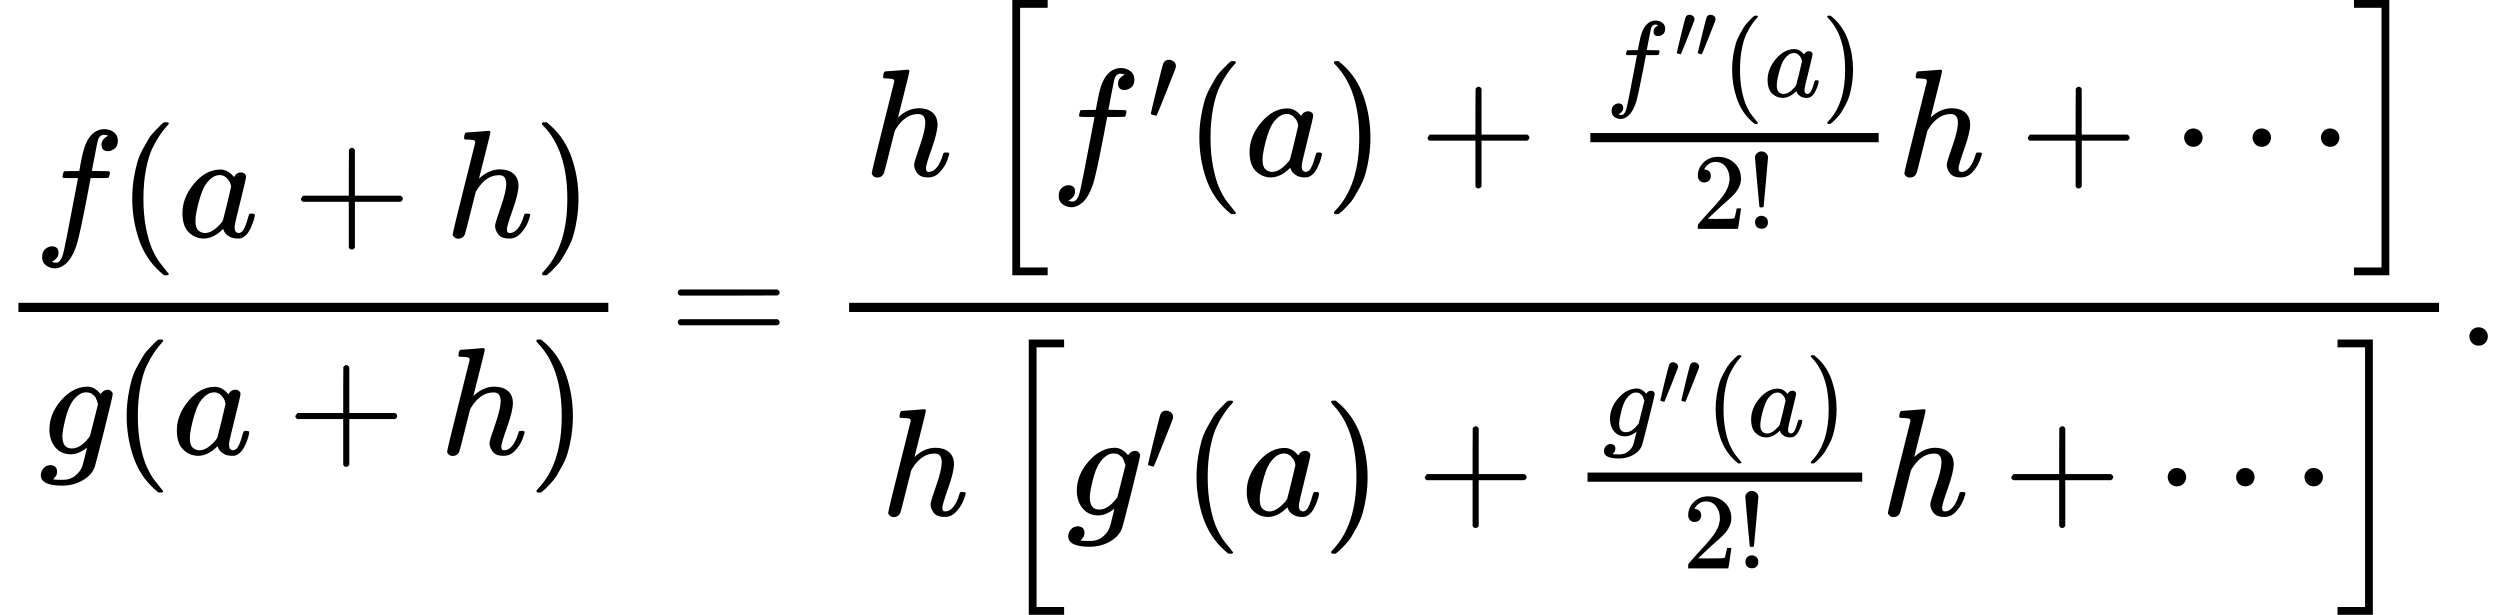 <svg style="vertical-align:-3.98ex" xmlns="http://www.w3.org/2000/svg" width="36.964ex" height="9.09ex" viewBox="0 -2259 16338.3 4018" xmlns:xlink="http://www.w3.org/1999/xlink"><defs><path id="a" d="M118-162q2 0 6-2t11-3 12-1q13 0 24 13t16 29q10 27 34 153t46 240 22 115v3h-47q-47 0-50 2-4 3-4 10l7 28q2 5 8 5t47 1q48 0 48 1 0 2 9 50t12 58q37 165 146 165 37-2 61-22t24-53q0-36-21-52t-42-17q-44 0-44 42 0 19 11 33t24 21l9 5q-16 6-30 6-12 0-23-10t-15-28q-7-29-16-78t-16-83-7-36 55-2q45 0 52-1t11-6q1-4-2-17t-5-16q-2-5-9-5t-54-1h-56l-23-122Q301 15 282-47q-27-85-70-126-37-32-73-32-32 0-58 19t-26 54q0 37 21 54t42 17q44 0 44-42 0-19-11-33t-24-21z"/><path id="b" d="M94 250q0 69 10 131t23 107 37 88 38 67 42 52 33 34 25 21h17q14 0 14-9 0-3-17-21t-41-53-49-86-42-138-17-193 17-192 41-139 49-86 42-53 17-21q0-9-15-9h-16l-28 24q-94 85-137 212T94 250"/><path id="c" d="M33 157q0 101 76 192t171 92q51 0 90-49 16 30 46 30 13 0 23-8t10-20q0-13-37-160T374 68q0-25 7-33t21-9q9 1 20 9 21 20 41 96 6 20 10 21 2 1 10 1h4q19 0 19-9 0-6-5-27t-20-54-32-50Q436 0 417-8q-8-2-24-2-34 0-57 15t-30 31l-6 15q-1 1-4-1l-4-4q-59-56-120-56-55 0-97 40T33 157m318 171q0 6-5 22t-23 35-46 20q-35 0-67-31t-50-81q-29-79-41-164v-11q0-8-1-12 0-45 18-62t43-18q38 0 75 33t44 51q2 4 27 107t26 111"/><path id="d" d="M56 237v13l14 20h299v150l1 150q10 13 19 13 13 0 20-15V270h298q15-8 15-20t-15-20H409V-68q-8-14-18-14h-4q-12 0-18 14v298H70q-14 7-14 20Z"/><path id="e" d="M137 683q1 0 72 5t73 6q12 0 12-9 0-11-36-151-38-148-38-151 0-2 7 5 61 54 130 54 54 0 87-27t34-79q0-51-38-158T402 50q1-14 5-19t15-5q28 0 52 30t39 82q3 11 6 13t16 2q20 0 20-8 0-1-4-15-16-59-51-97-34-43-81-43h-5q-47 0-68 27t-21 57q0 16 36 118t37 153q0 59-44 59h-5q-83 0-144-98l-7-13-34-135Q132 28 127 16q-13-27-44-27-14 0-24 9T48 16q0 14 73 304l74 296q0 13-7 16t-39 5h-21q-6 6-6 8t2 19q5 19 13 19"/><path id="f" d="m60 749 4 1h22l28-24q94-85 137-212t43-264q0-68-10-131T261 12t-37-88-38-67-41-51-32-33-23-19l-4-4H63q-3 0-5 3t-3 9q1 1 11 13Q221-64 221 250T66 725q-10 12-11 13 0 8 5 11"/><path id="g" d="M311 43q-15-13-44-28T206 0q-63 0-101 45T66 160q0 105 77 193t171 89q47 0 87-48l3 4q2 3 5 6t9 8 13 7 16 3q14 0 23-9t10-19q0-15-57-242T363-80q-18-54-77-89t-135-36q-141 0-141 68 0 26 18 46t46 20q15 0 28-9t14-31q0-10-2-19t-7-14-8-10-7-8l-2-2h1q10-3 60-3 38 0 60 12 23 11 43 33t28 47q6 19 16 62 13 48 13 56m73 285-4 11q-3 11-5 15t-6 14-10 14-13 11-18 9-22 3q-44 0-85-53-30-39-50-119t-20-116q0-79 62-79 56 0 110 70l8 10z"/><path id="h" d="M56 347q0 13 14 20h637q15-8 15-20 0-11-14-19l-318-1H72q-16 5-16 20m0-194q0 15 16 20h636q14-10 14-20 0-13-15-20H70q-14 7-14 20"/><path id="i" d="M224-649v1799h231v-51H275V-598h180v-51z"/><path id="j" d="M79 43q-6 0-27 6T30 61q0 7 55 232t61 235q15 32 52 32 20 0 42-15t22-44q0-5-2-15-1-7-87-223T84 45t-5-2"/><path id="k" d="M109 429q-27 0-43 18t-16 44q0 71 53 123t132 52q91 0 152-56t62-145q0-43-20-82t-48-68-80-74q-36-31-100-92l-59-56 76-1q157 0 167 5 7 2 24 89v3h40v-3q-1-3-13-91T421 3V0H50v31q0 7 6 15t30 35q29 32 50 56 9 10 34 37t34 37 29 33 28 34 23 30 21 32 15 29 13 32 7 30 3 33q0 63-34 109t-97 46q-33 0-58-17t-35-33-10-19q0-1 5-1 18 0 37-14t19-46q0-25-16-42t-45-18"/><path id="l" d="M78 661q0 21 18 38t42 17 42-16 19-39q0-7-20-229t-21-226q-2-8-19-8-18 0-20 8-1 3-21 225T78 661m1-600q0 28 18 44t44 16q23-2 40-17t17-43q0-30-17-45T139 1 97 16 79 61"/><path id="m" d="M78 250q0 24 17 42t43 18q24 0 42-16t19-43q0-25-17-43t-43-18-43 17-18 43m447 0q0 24 17 42t43 18q24 0 42-16t19-43q0-25-17-43t-43-18-43 17-18 43m447 0q0 24 17 42t43 18q24 0 42-16t19-43q0-25-17-43t-43-18-43 17-18 43"/><path id="n" d="M16 1099v51h231V-649H16v51h180v1697z"/><path id="o" d="M78 60q0 24 17 42t43 18q24 0 42-16t19-43q0-25-17-43T139 0 96 17 78 60"/></defs><g stroke="currentColor" fill="currentColor" stroke-width="0"><g transform="scale(1 -1)"><g><use data-c="1D453" xlink:href="#a" transform="translate(220 710)"/><use data-c="28" xlink:href="#b" transform="translate(220 710) translate(550)"/><use data-c="1D44E" xlink:href="#c" transform="translate(220 710) translate(939)"/><use data-c="2B" xlink:href="#d" transform="translate(220 710) translate(1690.2)"/><use data-c="210E" xlink:href="#e" transform="translate(220 710) translate(2690.4)"/><use data-c="29" xlink:href="#f" transform="translate(220 710) translate(3266.4)"/></g><g><use data-c="1D454" xlink:href="#g" transform="translate(256.5 -710)"/><use data-c="28" xlink:href="#b" transform="translate(256.5 -710) translate(477)"/><use data-c="1D44E" xlink:href="#c" transform="translate(256.5 -710) translate(866)"/><use data-c="2B" xlink:href="#d" transform="translate(256.5 -710) translate(1617.2)"/><use data-c="210E" xlink:href="#e" transform="translate(256.5 -710) translate(2617.4)"/><use data-c="29" xlink:href="#f" transform="translate(256.5 -710) translate(3193.4)"/></g><path stroke="none" d="M120 220H3975.4V280H120z"/></g><use data-c="3D" xlink:href="#h" transform="scale(1 -1) translate(4373.2)"/><g transform="scale(1 -1) translate(5429)"><g><use data-c="210E" xlink:href="#e" transform="translate(220 1109.5)"/><g><use data-c="5B" xlink:href="#i" transform="translate(220 1109.5) translate(742.7) translate(0 -.5)"/><g><use data-c="1D453" xlink:href="#a" transform="translate(220 1109.5) translate(742.7) translate(472)"/><use data-c="2032" xlink:href="#j" transform="translate(220 1109.5) translate(742.7) translate(472) translate(636 363)scale(.707)"/></g><use data-c="28" xlink:href="#b" transform="translate(220 1109.5) translate(742.7) translate(1352.5)"/><use data-c="1D44E" xlink:href="#c" transform="translate(220 1109.5) translate(742.7) translate(1741.5)"/><use data-c="29" xlink:href="#f" transform="translate(220 1109.5) translate(742.7) translate(2270.5)"/><use data-c="2B" xlink:href="#d" transform="translate(220 1109.5) translate(742.7) translate(2881.7)"/><g transform="translate(220 1109.5) translate(742.7) translate(3881.9)"><g><g><use data-c="1D453" xlink:href="#a" transform="translate(220 516.8)scale(.707)"/><g data-c="2033" transform="translate(220 516.8)scale(.707) translate(636 363)scale(.707)"><use data-c="2032" xlink:href="#j"/><use data-c="2032" xlink:href="#j" transform="translate(275)"/></g></g><use data-c="28" xlink:href="#b" transform="translate(220 516.8)scale(.707) translate(1074.9)"/><use data-c="1D44E" xlink:href="#c" transform="translate(220 516.8)scale(.707) translate(1463.9)"/><use data-c="29" xlink:href="#f" transform="translate(220 516.8)scale(.707) translate(1992.9)"/></g><g><use data-c="32" xlink:href="#k" transform="translate(787.1 -346.3)scale(.707)"/><use data-c="21" xlink:href="#l" transform="translate(787.1 -346.3)scale(.707) translate(500)"/></g><path stroke="none" d="M120 220H2004.3V280H120z"/></g><use data-c="210E" xlink:href="#e" transform="translate(220 1109.5) translate(742.7) translate(6006.2)"/><use data-c="2B" xlink:href="#d" transform="translate(220 1109.5) translate(742.7) translate(6804.4)"/><use data-c="22EF" xlink:href="#m" transform="translate(220 1109.5) translate(742.7) translate(7804.6)"/><use data-c="5D" xlink:href="#n" transform="translate(220 1109.5) translate(742.7) translate(8976.6 -.5)"/></g></g><g><use data-c="210E" xlink:href="#e" transform="translate(327.5 -1109.5)"/><g><use data-c="5B" xlink:href="#i" transform="translate(327.5 -1109.5) translate(742.7) translate(0 -.5)"/><g><use data-c="1D454" xlink:href="#g" transform="translate(327.5 -1109.5) translate(742.7) translate(472)"/><use data-c="2032" xlink:href="#j" transform="translate(327.5 -1109.5) translate(742.7) translate(472) translate(510 289)scale(.707)"/></g><use data-c="28" xlink:href="#b" transform="translate(327.5 -1109.5) translate(742.7) translate(1226.5)"/><use data-c="1D44E" xlink:href="#c" transform="translate(327.5 -1109.5) translate(742.7) translate(1615.5)"/><use data-c="29" xlink:href="#f" transform="translate(327.5 -1109.5) translate(742.7) translate(2144.5)"/><use data-c="2B" xlink:href="#d" transform="translate(327.5 -1109.5) translate(742.7) translate(2755.7)"/><g transform="translate(327.5 -1109.5) translate(742.7) translate(3755.9)"><g><g><use data-c="1D454" xlink:href="#g" transform="translate(220 516.8)scale(.707)"/><g data-c="2033" transform="translate(220 516.8)scale(.707) translate(510 289)scale(.707)"><use data-c="2032" xlink:href="#j"/><use data-c="2032" xlink:href="#j" transform="translate(275)"/></g></g><use data-c="28" xlink:href="#b" transform="translate(220 516.8)scale(.707) translate(948.9)"/><use data-c="1D44E" xlink:href="#c" transform="translate(220 516.8)scale(.707) translate(1337.9)"/><use data-c="29" xlink:href="#f" transform="translate(220 516.8)scale(.707) translate(1866.9)"/></g><g><use data-c="32" xlink:href="#k" transform="translate(742.5 -346.3)scale(.707)"/><use data-c="21" xlink:href="#l" transform="translate(742.5 -346.3)scale(.707) translate(500)"/></g><path stroke="none" d="M120 220H1915.2V280H120z"/></g><use data-c="210E" xlink:href="#e" transform="translate(327.5 -1109.5) translate(742.7) translate(5791.1)"/><use data-c="2B" xlink:href="#d" transform="translate(327.5 -1109.5) translate(742.7) translate(6589.3)"/><use data-c="22EF" xlink:href="#m" transform="translate(327.5 -1109.5) translate(742.7) translate(7589.5)"/><use data-c="5D" xlink:href="#n" transform="translate(327.5 -1109.5) translate(742.7) translate(8761.5 -.5)"/></g></g><path stroke="none" d="M120 220H10511.3V280H120z"/></g><use data-c="2E" xlink:href="#o" transform="scale(1 -1) translate(16060.3)"/></g></svg>